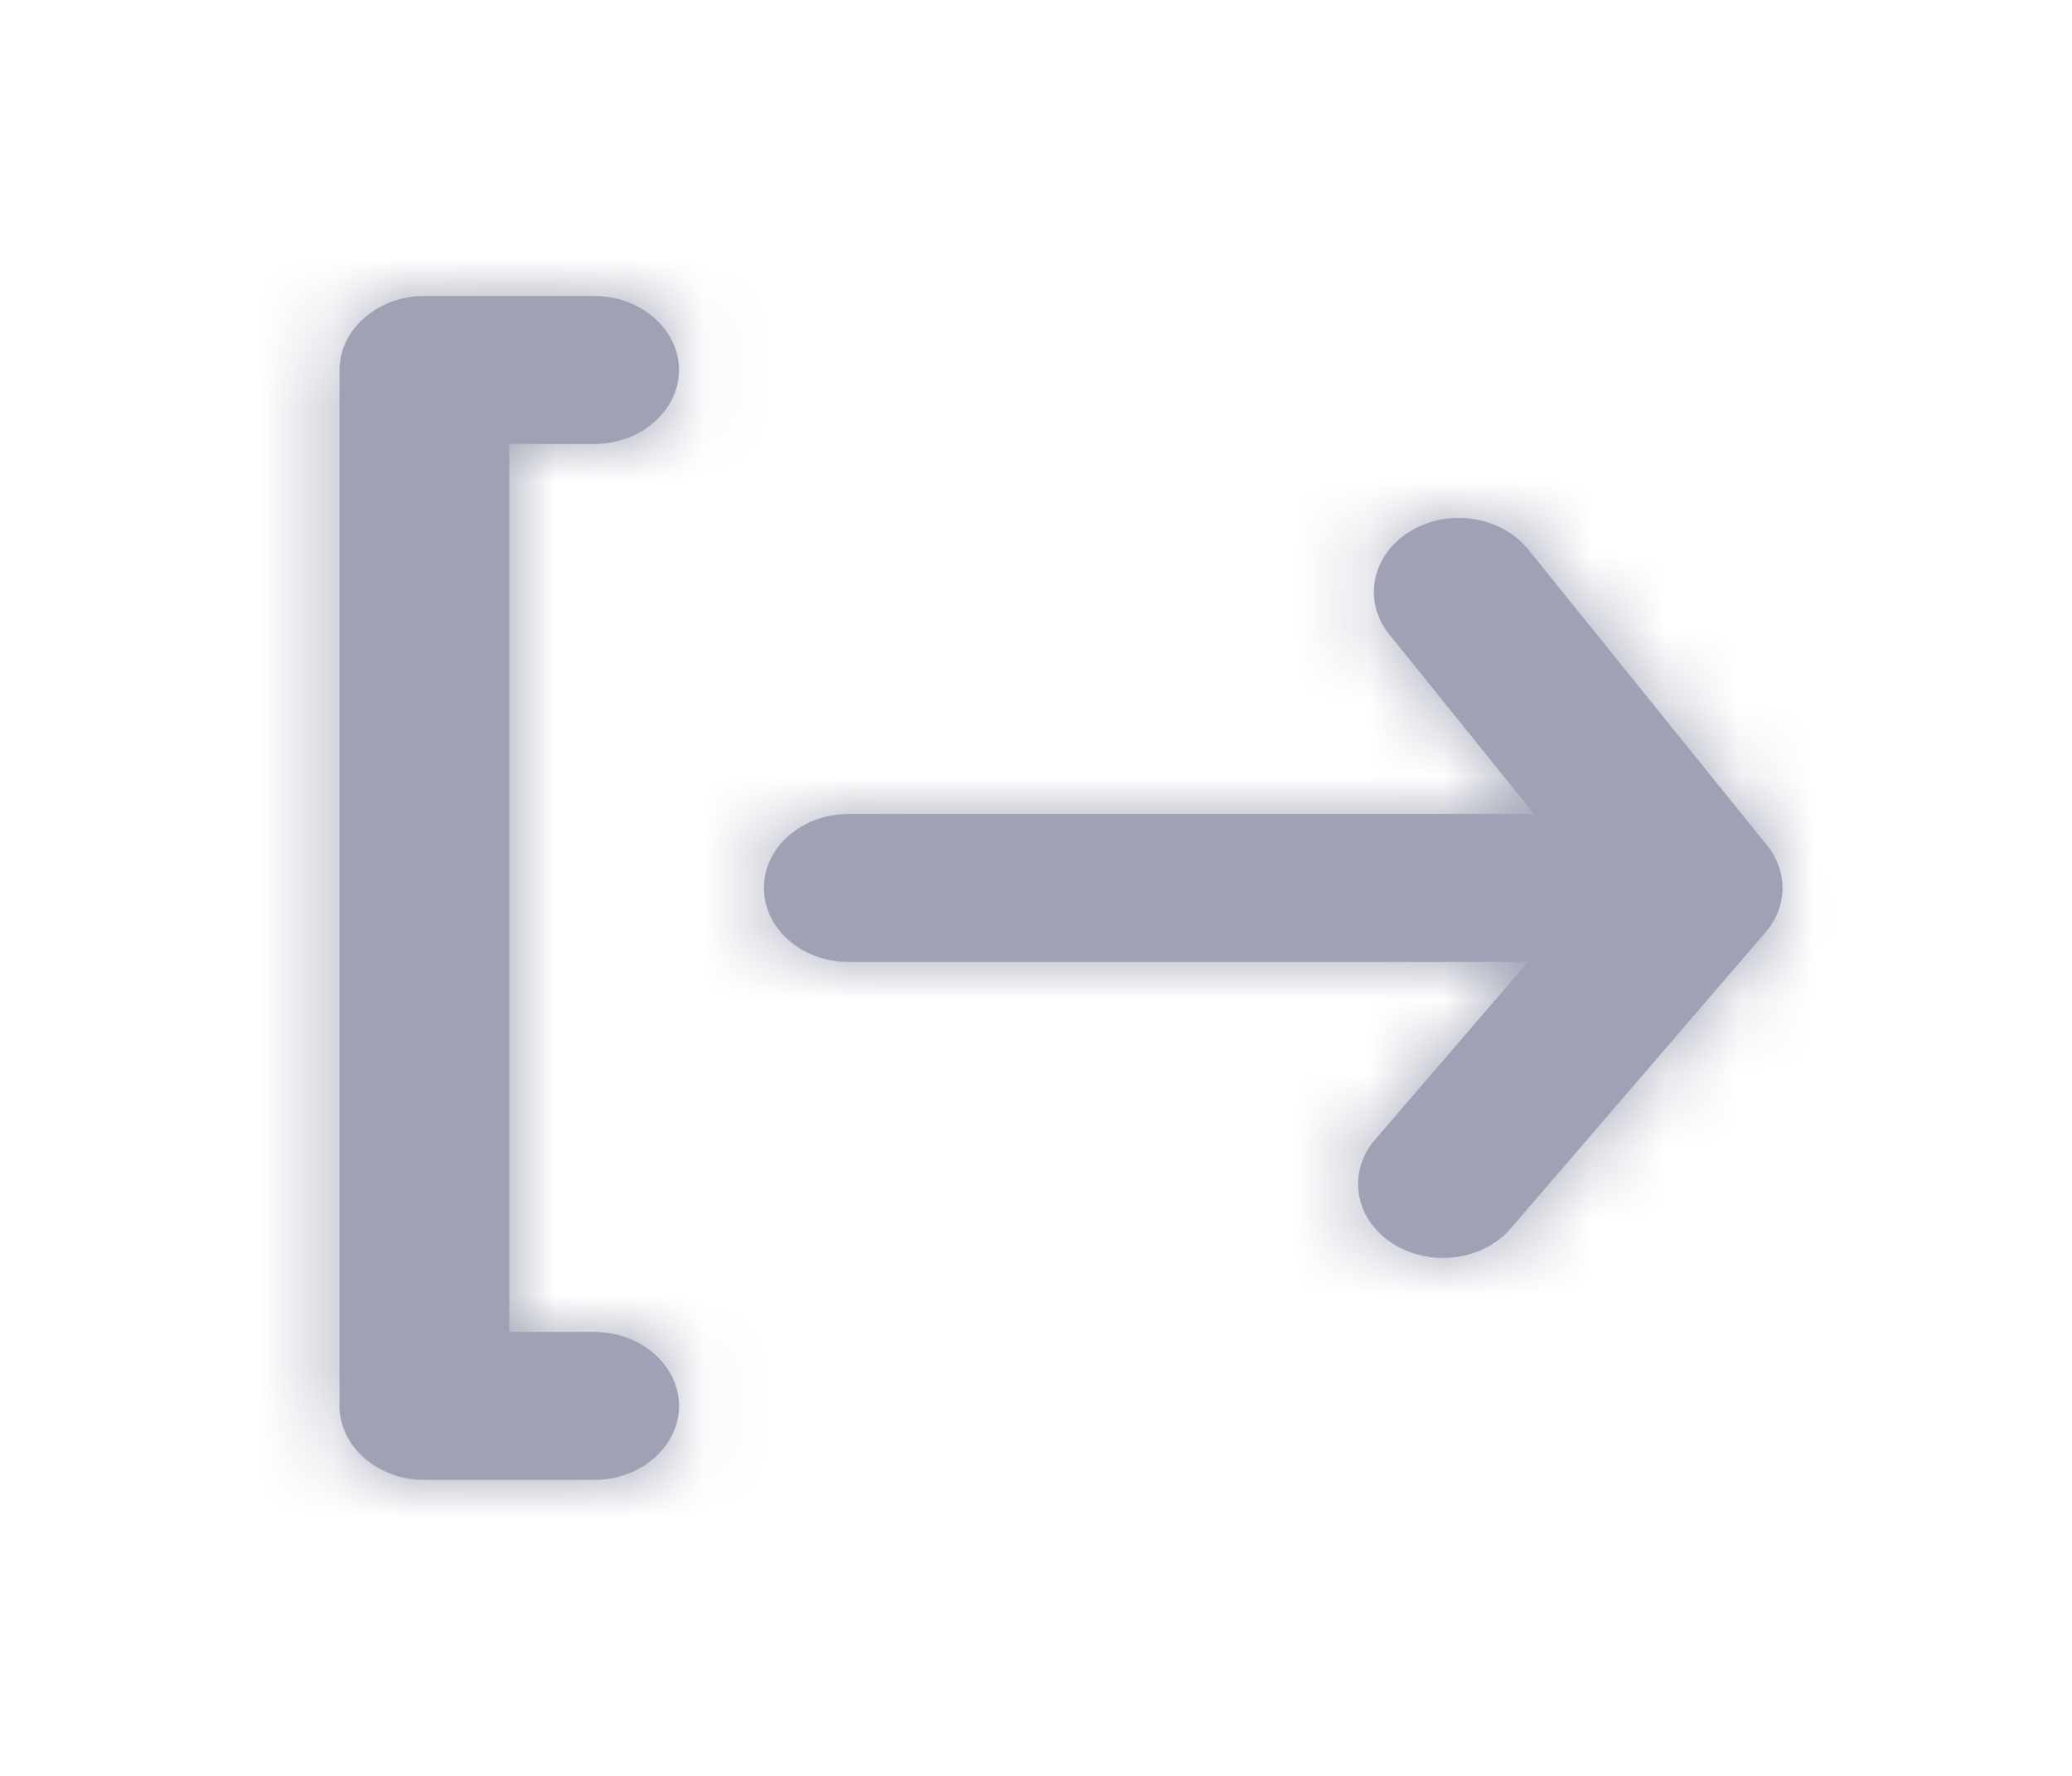 <svg width="28" height="24" viewBox="0 0 28 24" fill="none" xmlns="http://www.w3.org/2000/svg">
<path fill-rule="evenodd" clip-rule="evenodd" d="M9.176 5C9.176 5.55 8.66 6 8.029 6H6.882V18H8.029C8.66 18 9.176 18.45 9.176 19C9.176 19.55 8.66 20 8.029 20H5.735C5.104 20 4.588 19.55 4.588 19V5C4.588 4.45 5.104 4 5.735 4H8.029C8.66 4 9.176 4.45 9.176 5ZM20.651 7.425L23.879 11.425C24.166 11.779 24.157 12.254 23.858 12.6L20.417 16.6C20.192 16.862 19.847 17 19.498 17C19.26 17 19.018 16.935 18.811 16.8C18.304 16.469 18.202 15.842 18.582 15.401L20.648 13H20.647H11.47C10.837 13 10.323 12.553 10.323 12C10.323 11.447 10.837 11 11.47 11H20.647C20.666 11 20.683 11.004 20.701 11.009C20.715 11.013 20.73 11.017 20.745 11.018L18.775 8.575C18.41 8.124 18.535 7.5 19.053 7.182C19.571 6.863 20.286 6.973 20.651 7.425Z" fill="#9FA2B4"/>
<mask id="mask0" mask-type="alpha" maskUnits="userSpaceOnUse" x="4" y="4" width="21" height="16">
<path fill-rule="evenodd" clip-rule="evenodd" d="M9.176 5C9.176 5.55 8.66 6 8.029 6H6.882V18H8.029C8.66 18 9.176 18.45 9.176 19C9.176 19.55 8.66 20 8.029 20H5.735C5.104 20 4.588 19.55 4.588 19V5C4.588 4.45 5.104 4 5.735 4H8.029C8.66 4 9.176 4.45 9.176 5ZM20.651 7.425L23.879 11.425C24.166 11.779 24.157 12.254 23.858 12.6L20.417 16.6C20.192 16.862 19.847 17 19.498 17C19.26 17 19.018 16.935 18.811 16.8C18.304 16.469 18.202 15.842 18.582 15.401L20.648 13H20.647H11.47C10.837 13 10.323 12.553 10.323 12C10.323 11.447 10.837 11 11.47 11H20.647C20.666 11 20.683 11.004 20.701 11.009C20.715 11.013 20.73 11.017 20.745 11.018L18.775 8.575C18.41 8.124 18.535 7.5 19.053 7.182C19.571 6.863 20.286 6.973 20.651 7.425Z" fill="white"/>
</mask>
<g mask="url(#mask0)">
<rect width="27.529" height="24" fill="#9FA2B4"/>
</g>
</svg>
